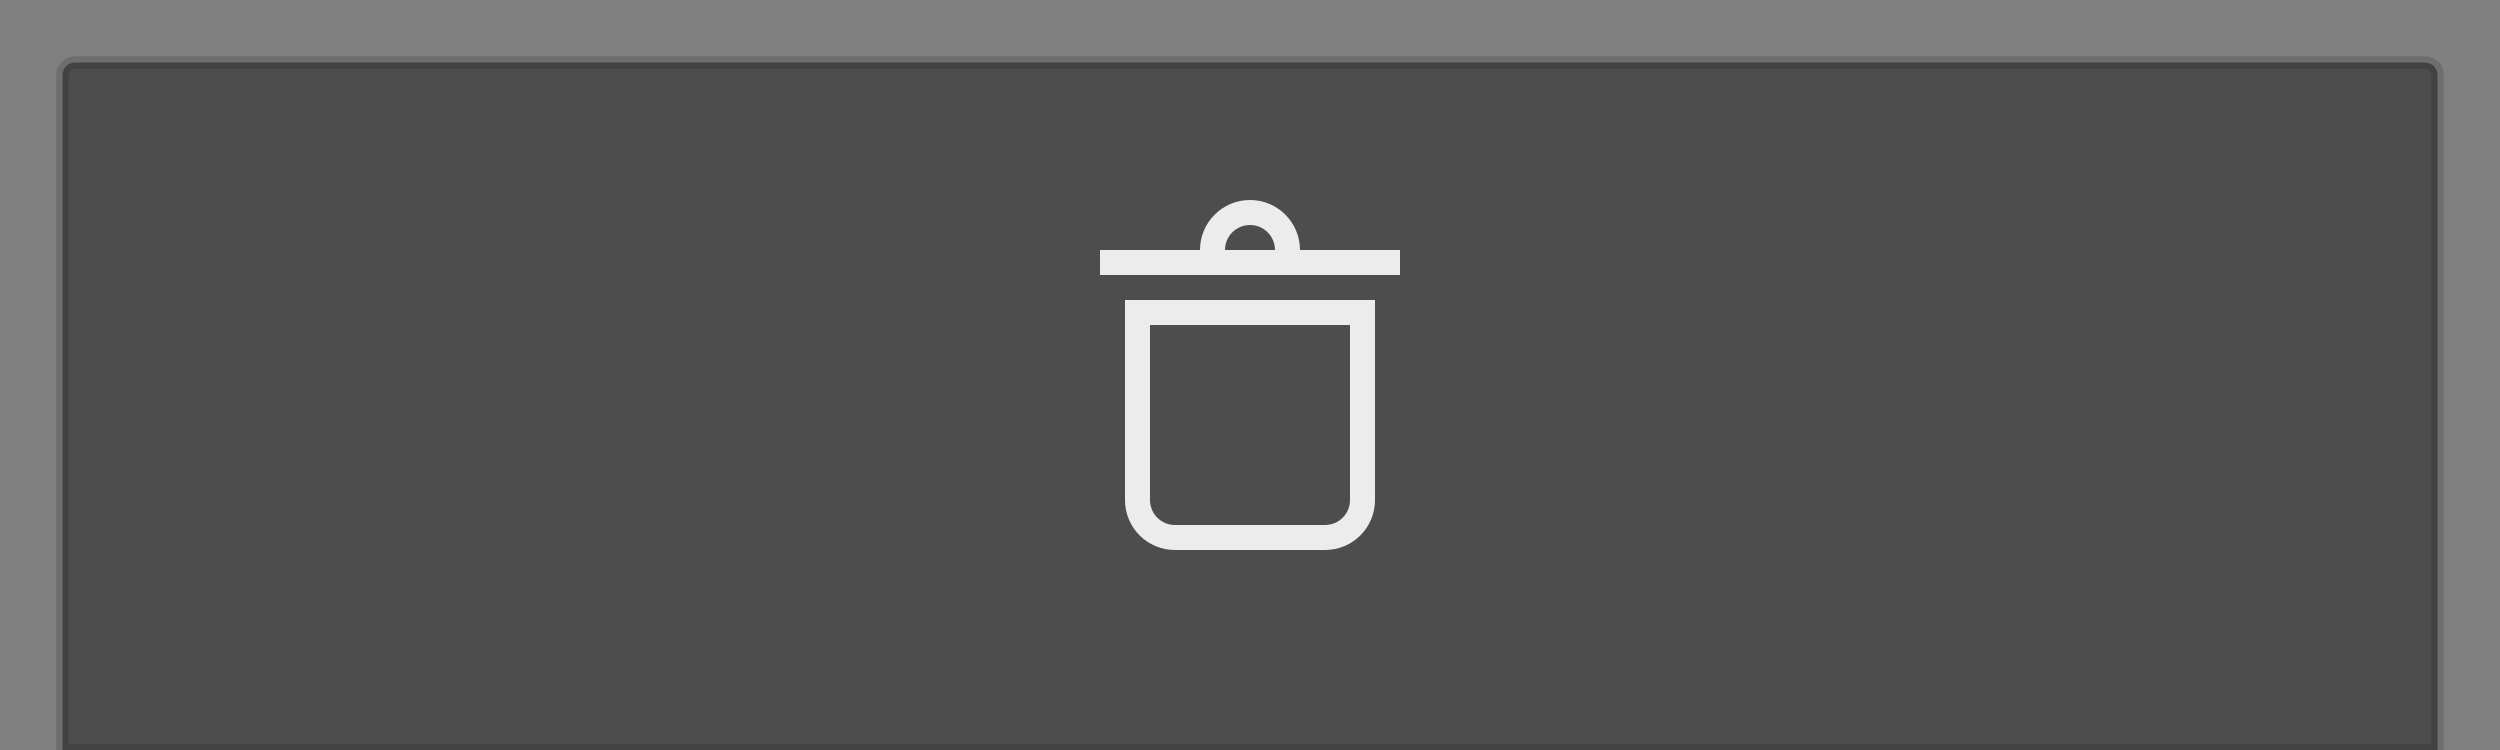 <svg xmlns="http://www.w3.org/2000/svg" xmlns:svg="http://www.w3.org/2000/svg" id="svg2" width="400" height="120" version="1.1"><rect width="100%" height="100%" fill="#808080" stroke="none"/><g id="layer1" transform="translate(0,-932.362)"><path id="rect4142" d="m 12,942.362 376,0 c 1.108,0 2,0.892 2,2 l 0,108 -380,0 0,-108 c 0,-1.108 0.892,-2 2,-2 z" style="color:#000;clip-rule:nonzero;display:inline;overflow:visible;visibility:visible;opacity:1;isolation:auto;mix-blend-mode:normal;color-interpolation:sRGB;color-interpolation-filters:linearRGB;solid-color:#000;solid-opacity:1;fill:#4d4d4d;fill-opacity:1;fill-rule:evenodd;stroke:#000;stroke-width:2;stroke-linecap:round;stroke-linejoin:miter;stroke-miterlimit:4;stroke-dasharray:none;stroke-dashoffset:0;stroke-opacity:.137;color-rendering:auto;image-rendering:auto;shape-rendering:auto;text-rendering:auto;enable-background:accumulate;paint-order:stroke fill markers"/><path style="fill:#ececec;fill-opacity:1;stroke:none;stroke-width:1" id="path3222" d="m 200,964.362 c -4.418,0 -8,3.582 -8,8 h -16 v 4 H 193.078 200 206.914 224 v -4 h -16 c 0,-4.418 -3.582,-8 -8,-8 z m 0,4 c 2.209,1e-5 4,1.791 4,4 h -8 c 1e-5,-2.209 1.791,-4 4,-4 z m -20,12 v 2 2 6 22 c 0,4.432 3.568,8 8,8 h 24 c 4.432,0 8,-3.568 8,-8 v -24 -4 -2 -2 h -2 -26 -4 -6 z m 4,4 h 4 4 24 v 28 c 0,2.216 -1.784,4 -4,4 h -24 c -2.216,0 -4,-1.784 -4,-4 z" class="ColorScheme-Text"/></g></svg>
